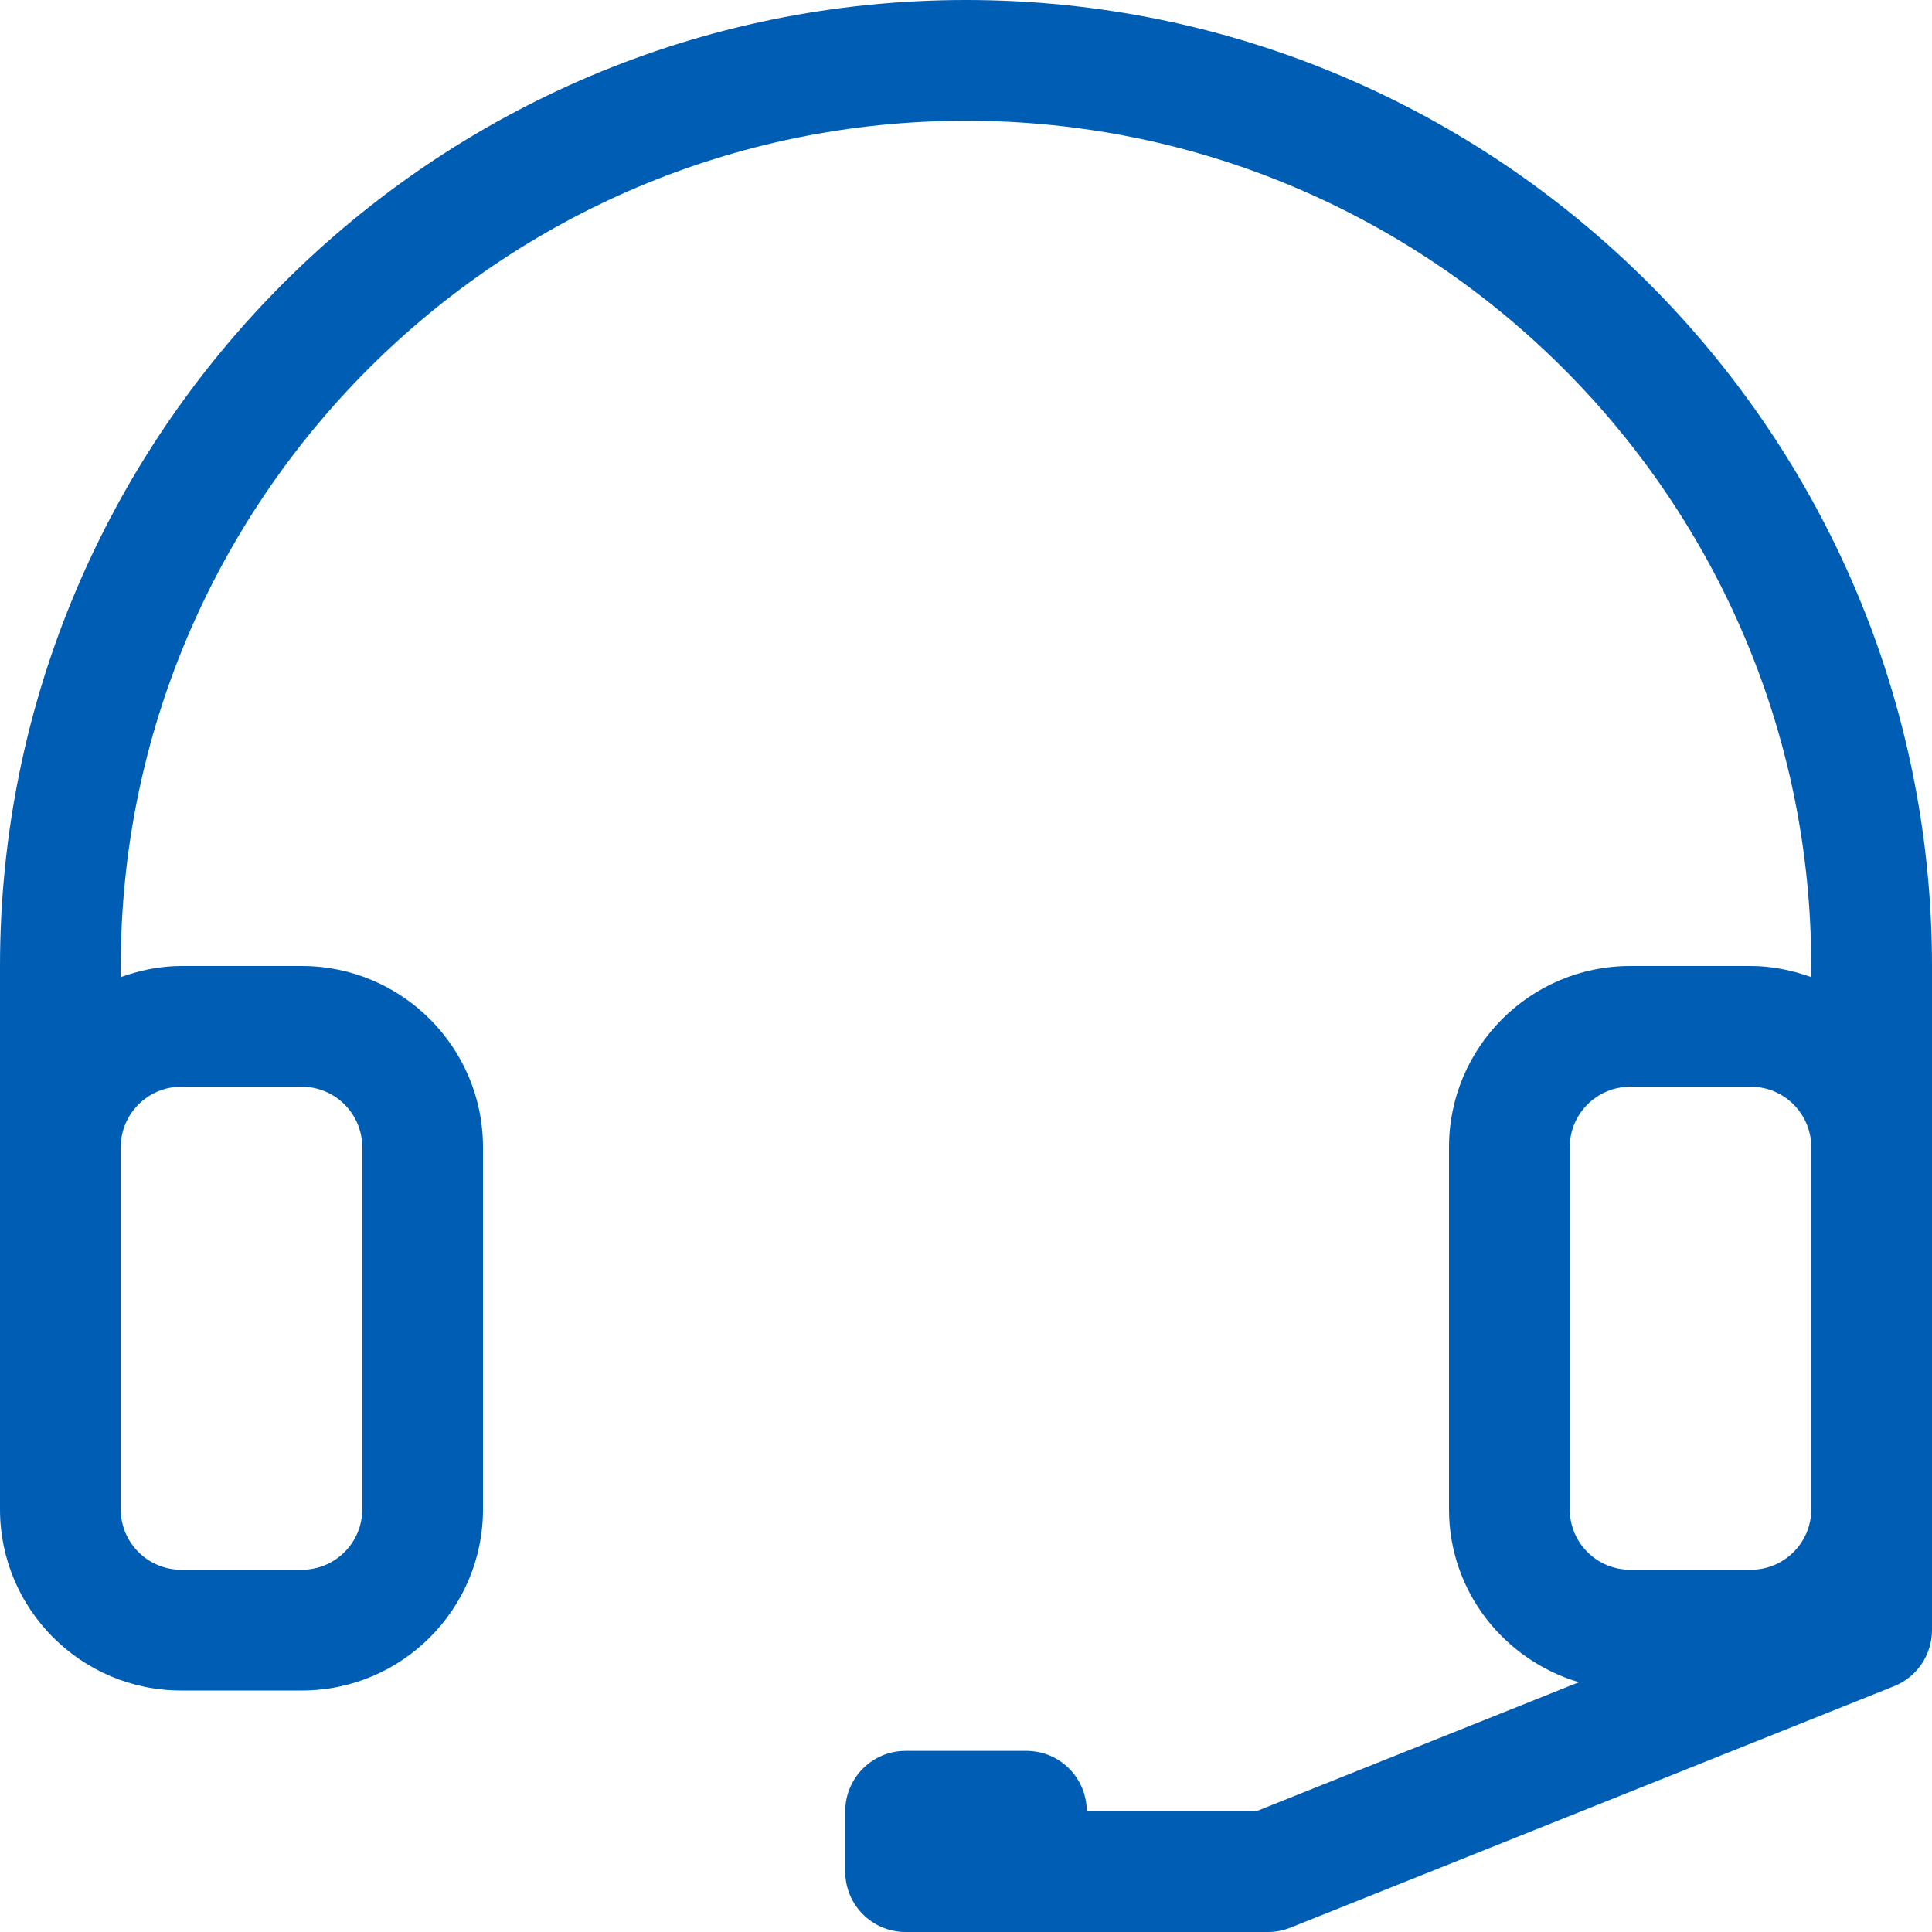 <svg fill="#005DB4" width="800px" height="800px" viewBox="0 0 32 32" xmlns="http://www.w3.org/2000/svg" preserveAspectRatio="xMidYMid">
    <path d="M31.371,27.929 L21.371,31.929 C21.253,31.976 21.127,32.000 21.000,32.000 L17.000,32.000 L15.000,32.000 C14.448,32.000 14.000,31.553 14.000,31.000 L14.000,30.000 C14.000,29.447 14.448,29.000 15.000,29.000 L17.000,29.000 C17.553,29.000 18.000,29.447 18.000,30.000 L20.808,30.000 L26.151,27.863 C24.912,27.494 24.000,26.357 24.000,25.000 L24.000,19.000 C24.000,17.346 25.346,16.000 27.000,16.000 L29.000,16.000 C29.352,16.000 29.686,16.072 30.000,16.184 L30.000,16.000 C30.000,8.280 23.720,2.000 16.000,2.000 C8.280,2.000 2.000,8.280 2.000,16.000 L2.000,16.184 C2.314,16.072 2.648,16.000 3.000,16.000 L5.000,16.000 C6.654,16.000 8.000,17.346 8.000,19.000 L8.000,25.000 C8.000,26.654 6.654,28.000 5.000,28.000 L3.000,28.000 C1.346,28.000 0.000,26.654 0.000,25.000 L0.000,19.000 L0.000,16.000 C0.000,7.178 7.178,-0.000 16.000,-0.000 C24.822,-0.000 32.000,7.178 32.000,16.000 L32.000,17.000 L32.000,19.000 L32.000,25.000 L32.000,27.000 C32.000,27.409 31.751,27.776 31.371,27.929 ZM2.000,25.000 C2.000,25.552 2.449,26.000 3.000,26.000 L5.000,26.000 C5.551,26.000 6.000,25.552 6.000,25.000 L6.000,19.000 C6.000,18.448 5.551,18.000 5.000,18.000 L3.000,18.000 C2.449,18.000 2.000,18.448 2.000,19.000 L2.000,25.000 ZM29.000,18.000 L27.000,18.000 C26.448,18.000 26.000,18.448 26.000,19.000 L26.000,25.000 C26.000,25.552 26.448,26.000 27.000,26.000 L29.000,26.000 C29.552,26.000 30.000,25.552 30.000,25.000 L30.000,19.000 C30.000,18.448 29.552,18.000 29.000,18.000 Z"/>
</svg>